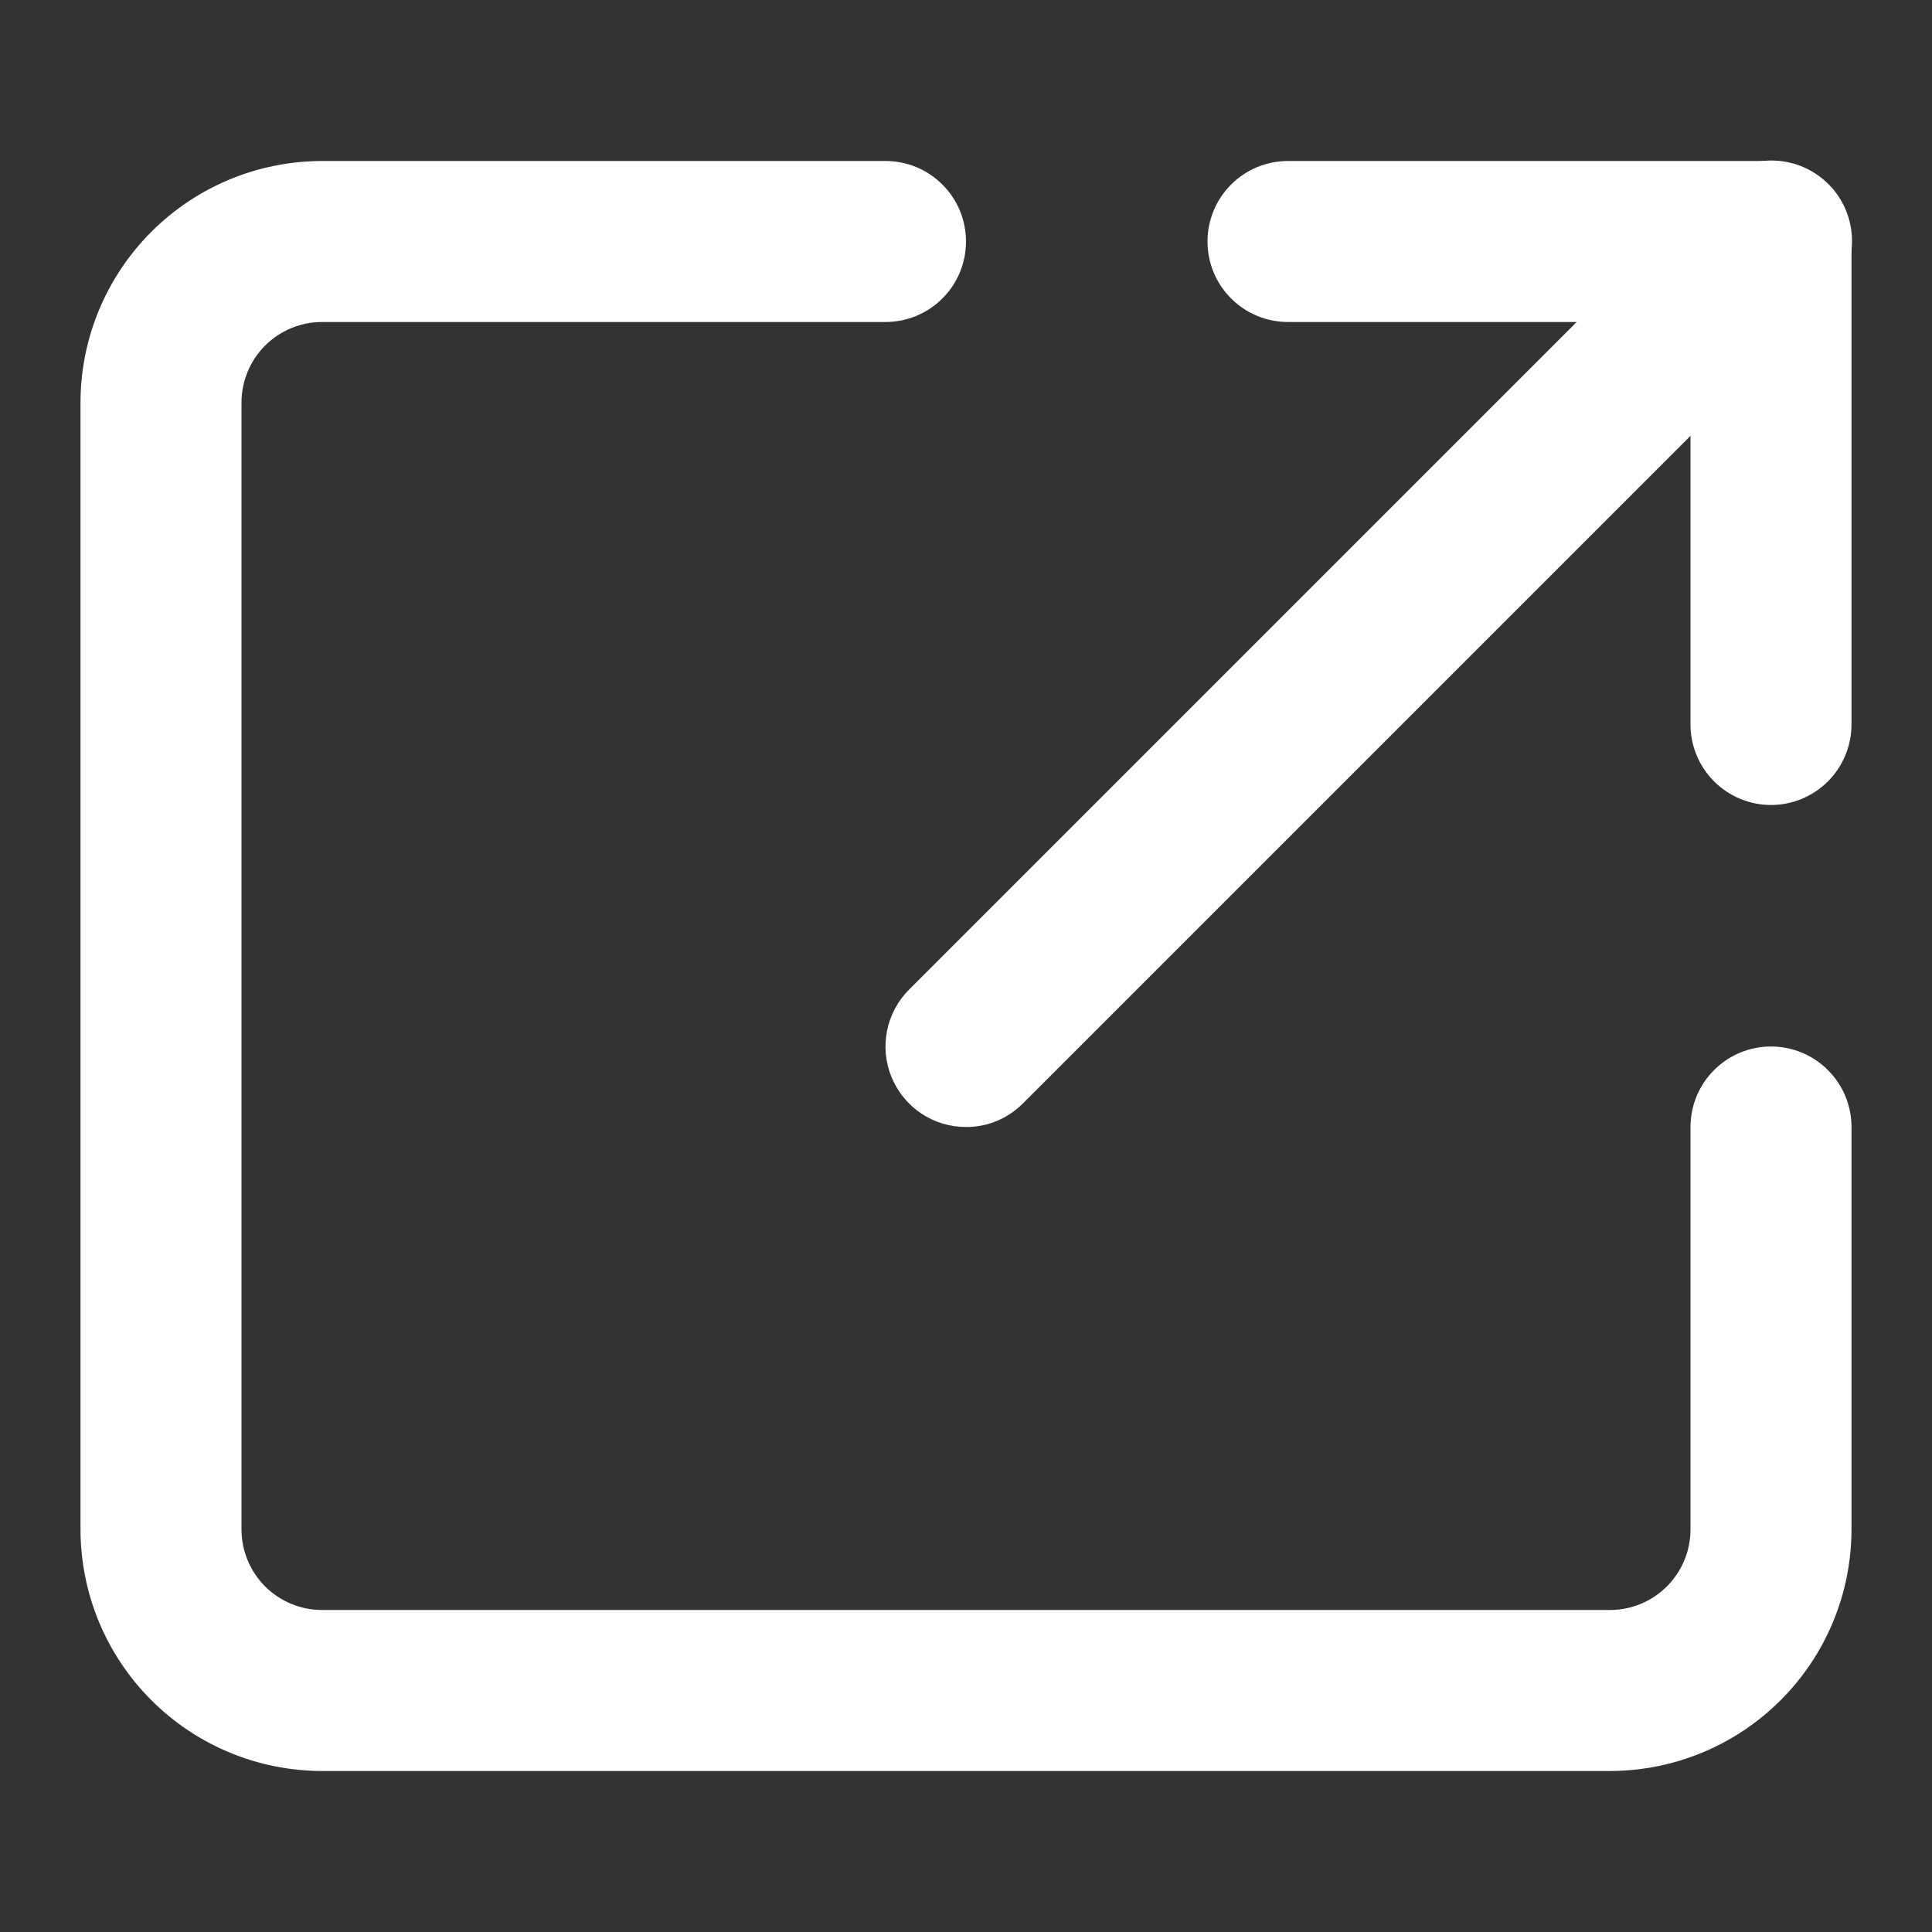 <svg width="24" height="24" viewBox="0 0 24 24" fill="none" xmlns="http://www.w3.org/2000/svg">
<rect x="0" y="0" width="24" height="24" fill="#333333" stroke="none"/>
<path d="M12 14C11.802 14 11.609 13.942 11.444 13.832C11.28 13.722 11.152 13.566 11.076 13.383C11 13.2 10.981 12.999 11.019 12.805C11.058 12.611 11.153 12.433 11.293 12.293L21.293 2.293C21.386 2.199 21.496 2.124 21.617 2.073C21.739 2.022 21.87 1.995 22.002 1.994C22.134 1.994 22.265 2.019 22.387 2.069C22.509 2.12 22.62 2.194 22.713 2.287C22.807 2.38 22.881 2.491 22.931 2.613C22.981 2.736 23.007 2.866 23.006 2.999C23.006 3.131 22.979 3.261 22.927 3.383C22.876 3.505 22.801 3.615 22.707 3.707L12.707 13.707C12.614 13.801 12.504 13.874 12.383 13.925C12.261 13.975 12.131 14.001 12 14Z" fill="white"/>
<path d="M22 10C21.735 10 21.481 9.894 21.293 9.707C21.106 9.519 21 9.265 21 9V4H16C15.735 4 15.48 3.895 15.293 3.707C15.105 3.52 15 3.265 15 3C15 2.735 15.105 2.48 15.293 2.293C15.48 2.105 15.735 2 16 2H22C22.265 2 22.519 2.106 22.707 2.293C22.894 2.481 23 2.735 23 3V9C23 9.265 22.894 9.519 22.707 9.707C22.519 9.894 22.265 10 22 10ZM4 22C3.205 21.999 2.442 21.683 1.88 21.12C1.317 20.558 1.001 19.795 1 19V5C1.001 4.205 1.317 3.442 1.88 2.88C2.442 2.317 3.205 2.001 4 2H11C11.265 2 11.52 2.105 11.707 2.293C11.895 2.48 12 2.735 12 3C12 3.265 11.895 3.52 11.707 3.707C11.52 3.895 11.265 4 11 4H4C3.735 4 3.481 4.106 3.293 4.293C3.106 4.481 3 4.735 3 5V19C3 19.265 3.106 19.519 3.293 19.707C3.481 19.894 3.735 20 4 20H20C20.265 20 20.519 19.894 20.707 19.707C20.894 19.519 21 19.265 21 19V14C21 13.735 21.105 13.48 21.293 13.293C21.48 13.105 21.735 13 22 13C22.265 13 22.52 13.105 22.707 13.293C22.895 13.48 23 13.735 23 14V19C22.999 19.795 22.683 20.558 22.12 21.12C21.558 21.683 20.795 21.999 20 22H4Z" fill="white"/>
</svg>

